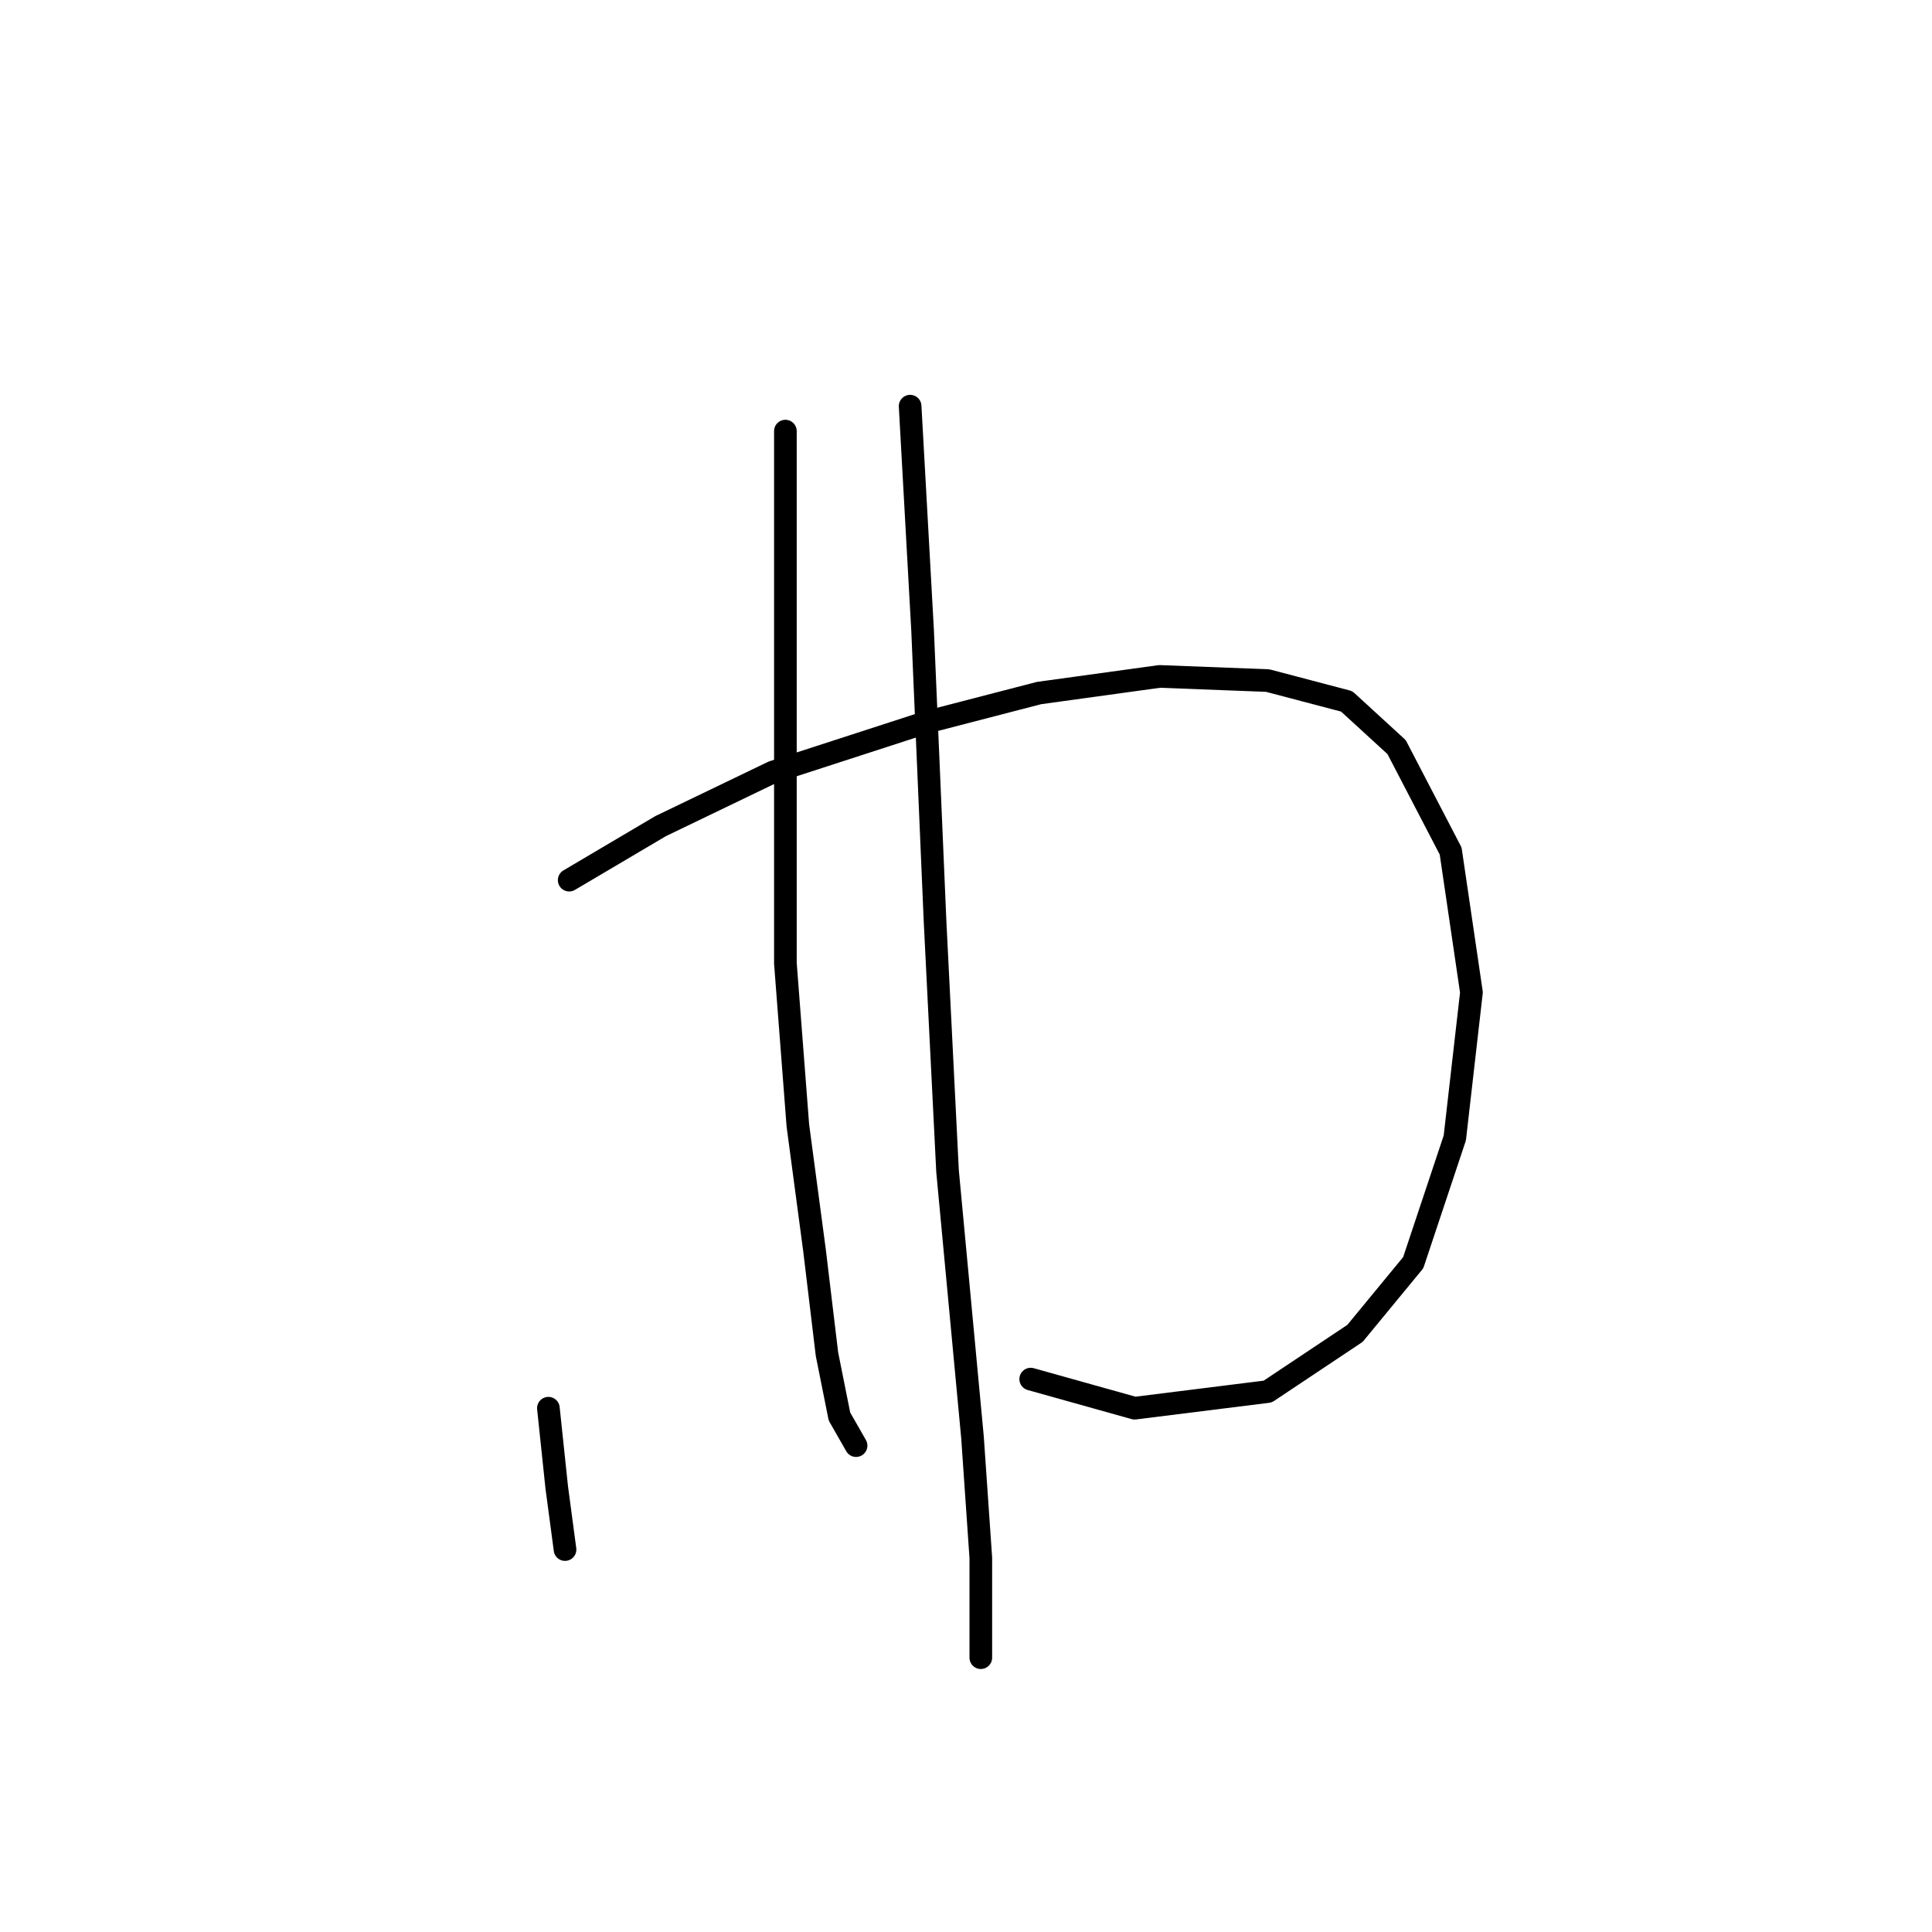 <?xml version="1.0" standalone="no"?>
    <svg width="256" height="256" xmlns="http://www.w3.org/2000/svg" version="1.1">
    <polyline stroke="black" stroke-width="3" stroke-linecap="round" fill="transparent" stroke-linejoin="round" points="72.665 186.594 73.767 197.062 74.869 205.326 74.869 205.326 " />
        <polyline stroke="black" stroke-width="3" stroke-linecap="round" fill="transparent" stroke-linejoin="round" points="75.42 116.625 87.54 109.463 102.416 102.301 122.801 95.689 137.676 91.833 153.653 89.629 167.978 90.18 178.445 92.935 185.057 98.995 192.219 112.768 194.974 131.5 192.77 150.783 187.26 167.311 179.547 176.677 167.978 184.391 150.348 186.594 136.574 182.738 136.574 182.738 " />
        <polyline stroke="black" stroke-width="3" stroke-linecap="round" fill="transparent" stroke-linejoin="round" points="104.069 57.124 104.069 93.486 104.069 127.644 105.721 149.13 107.925 165.659 109.578 179.432 111.231 187.696 113.435 191.553 113.435 191.553 " />
        <polyline stroke="black" stroke-width="3" stroke-linecap="round" fill="transparent" stroke-linejoin="round" points="120.597 53.818 122.25 83.569 123.902 122.134 125.555 155.191 128.861 190.451 129.963 206.428 129.963 219.651 129.963 219.651 " />
        </svg>